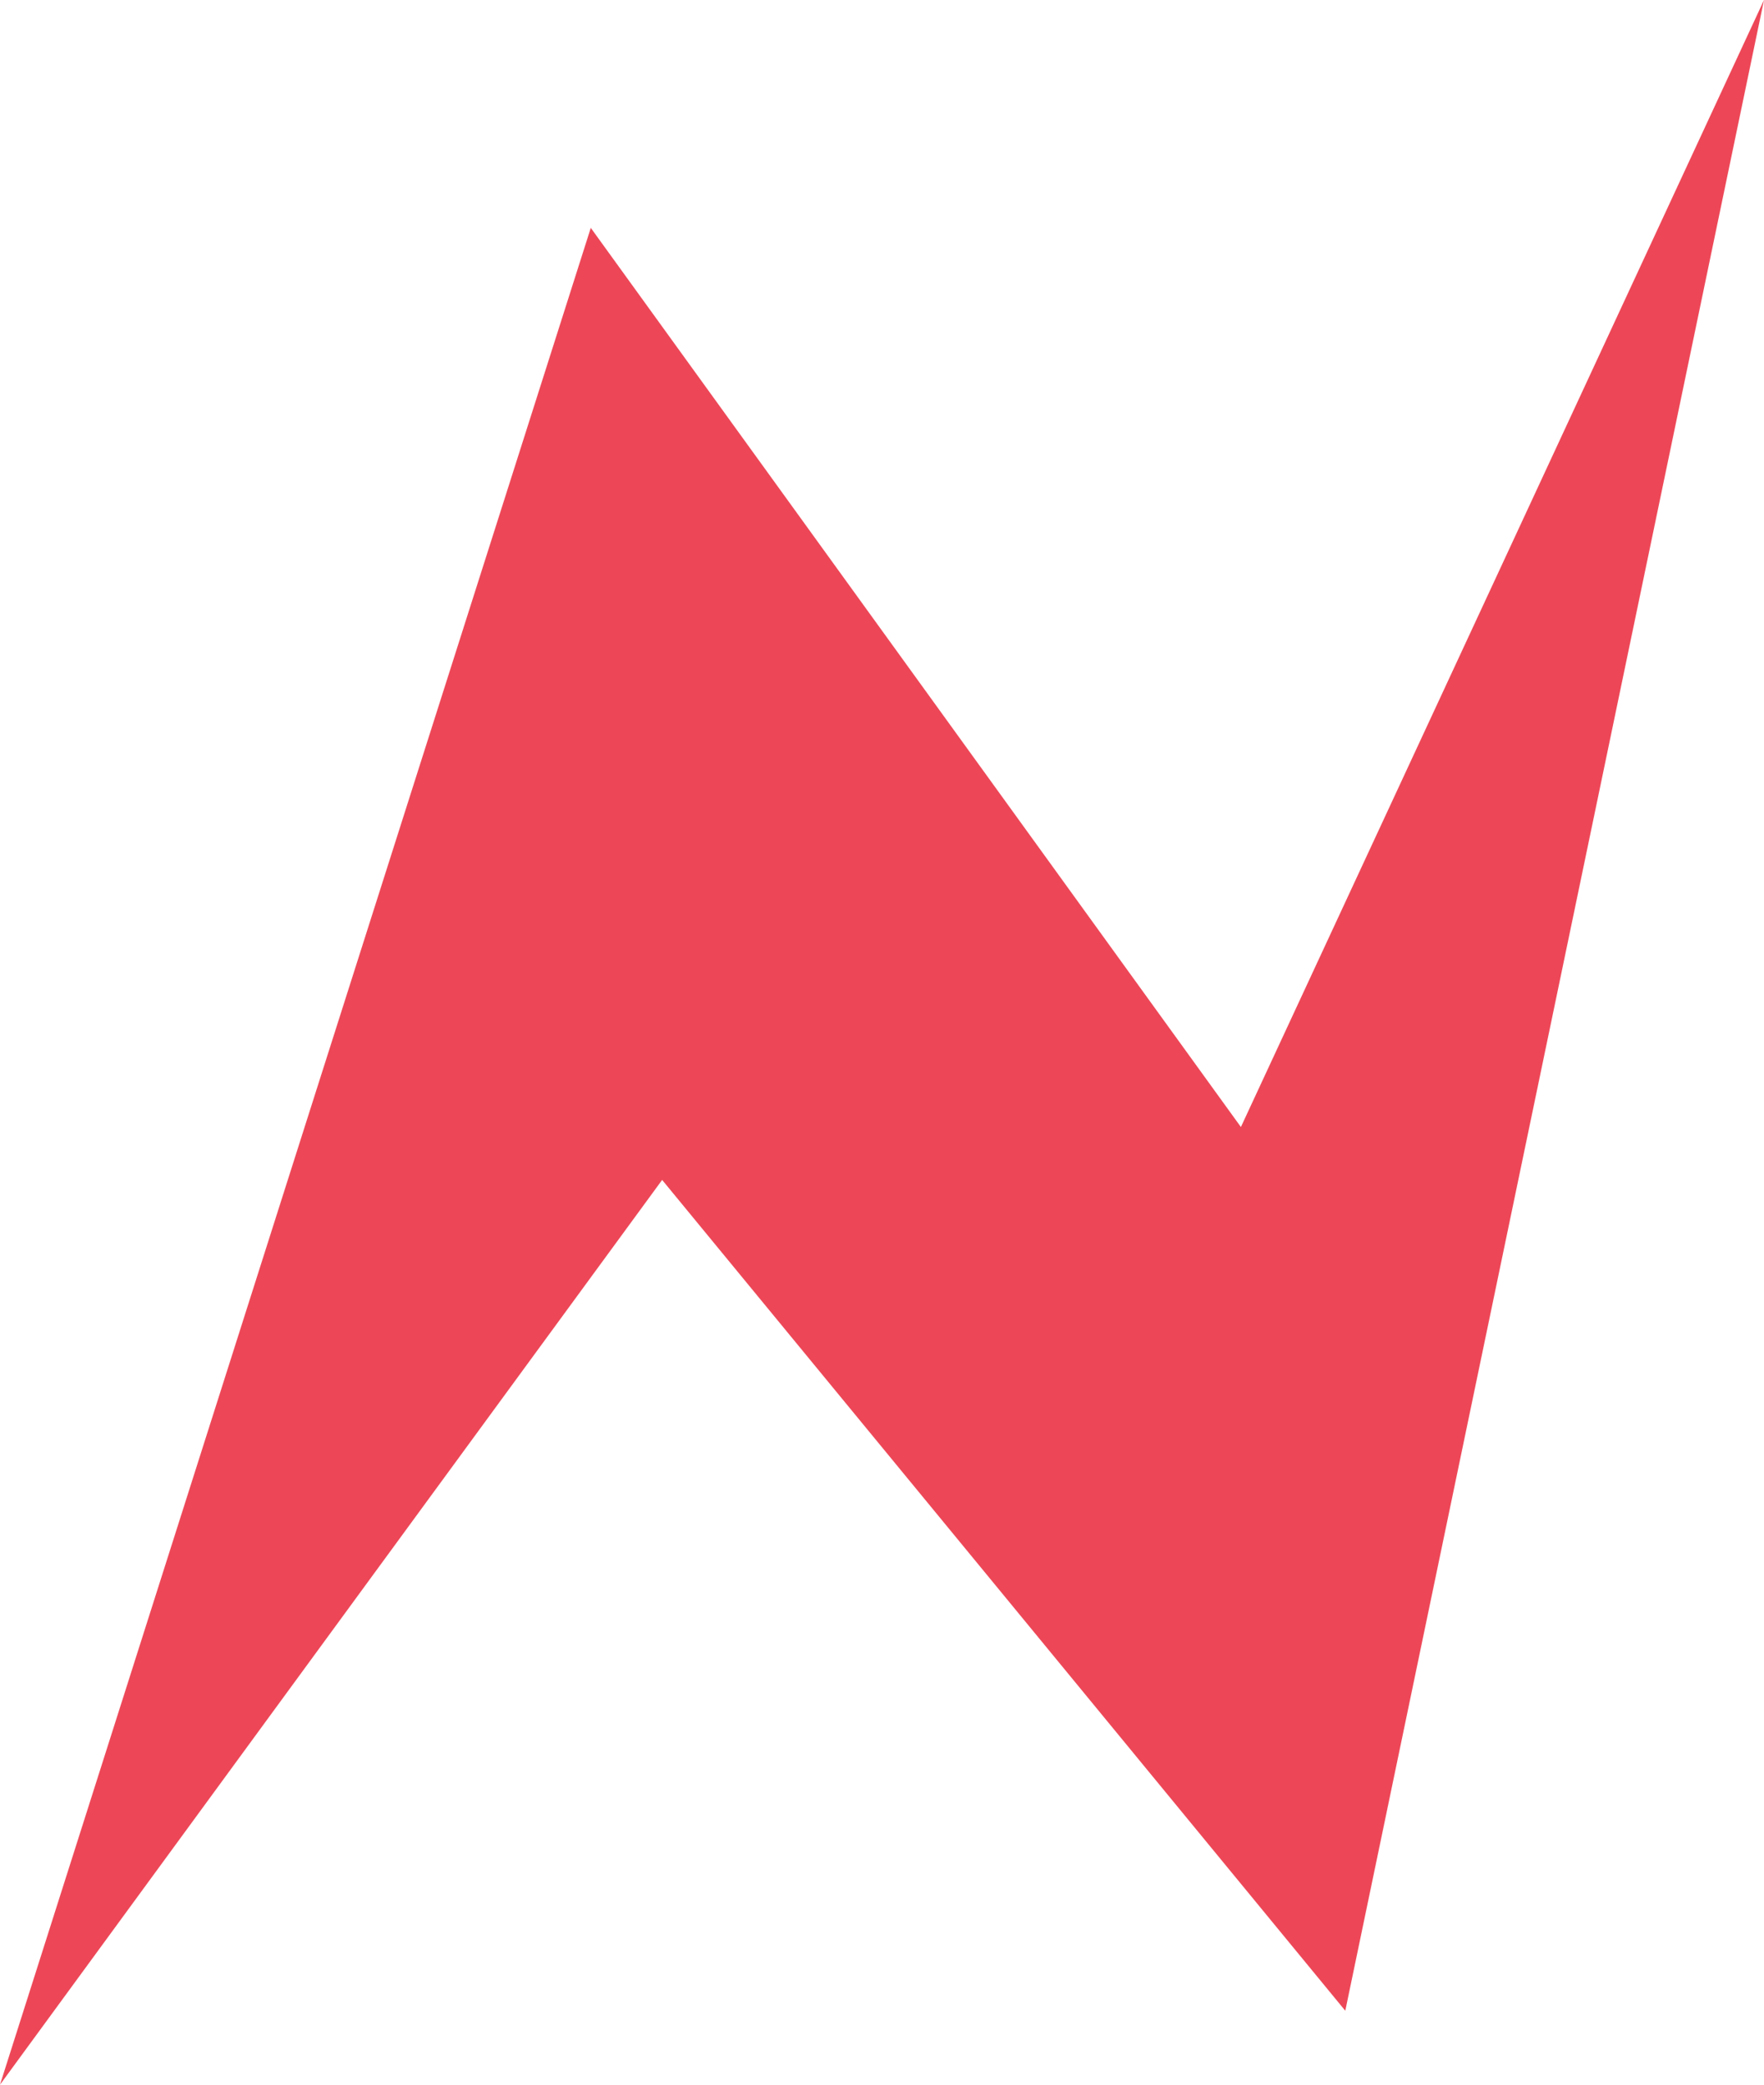 <svg width="11" height="13" viewBox="0 0 11 13" fill="none" xmlns="http://www.w3.org/2000/svg">
<path d="M7.738 7.028C8.826 4.685 9.913 2.343 11 0C10.129 4.181 9.26 8.359 8.389 12.539C6.969 10.812 5.549 9.084 4.129 7.358C2.753 9.238 1.376 11.119 0 13C1.228 9.14 2.455 5.28 3.684 1.421C5.035 3.29 6.387 5.159 7.738 7.028Z" fill="#ED4757"/>
</svg>
